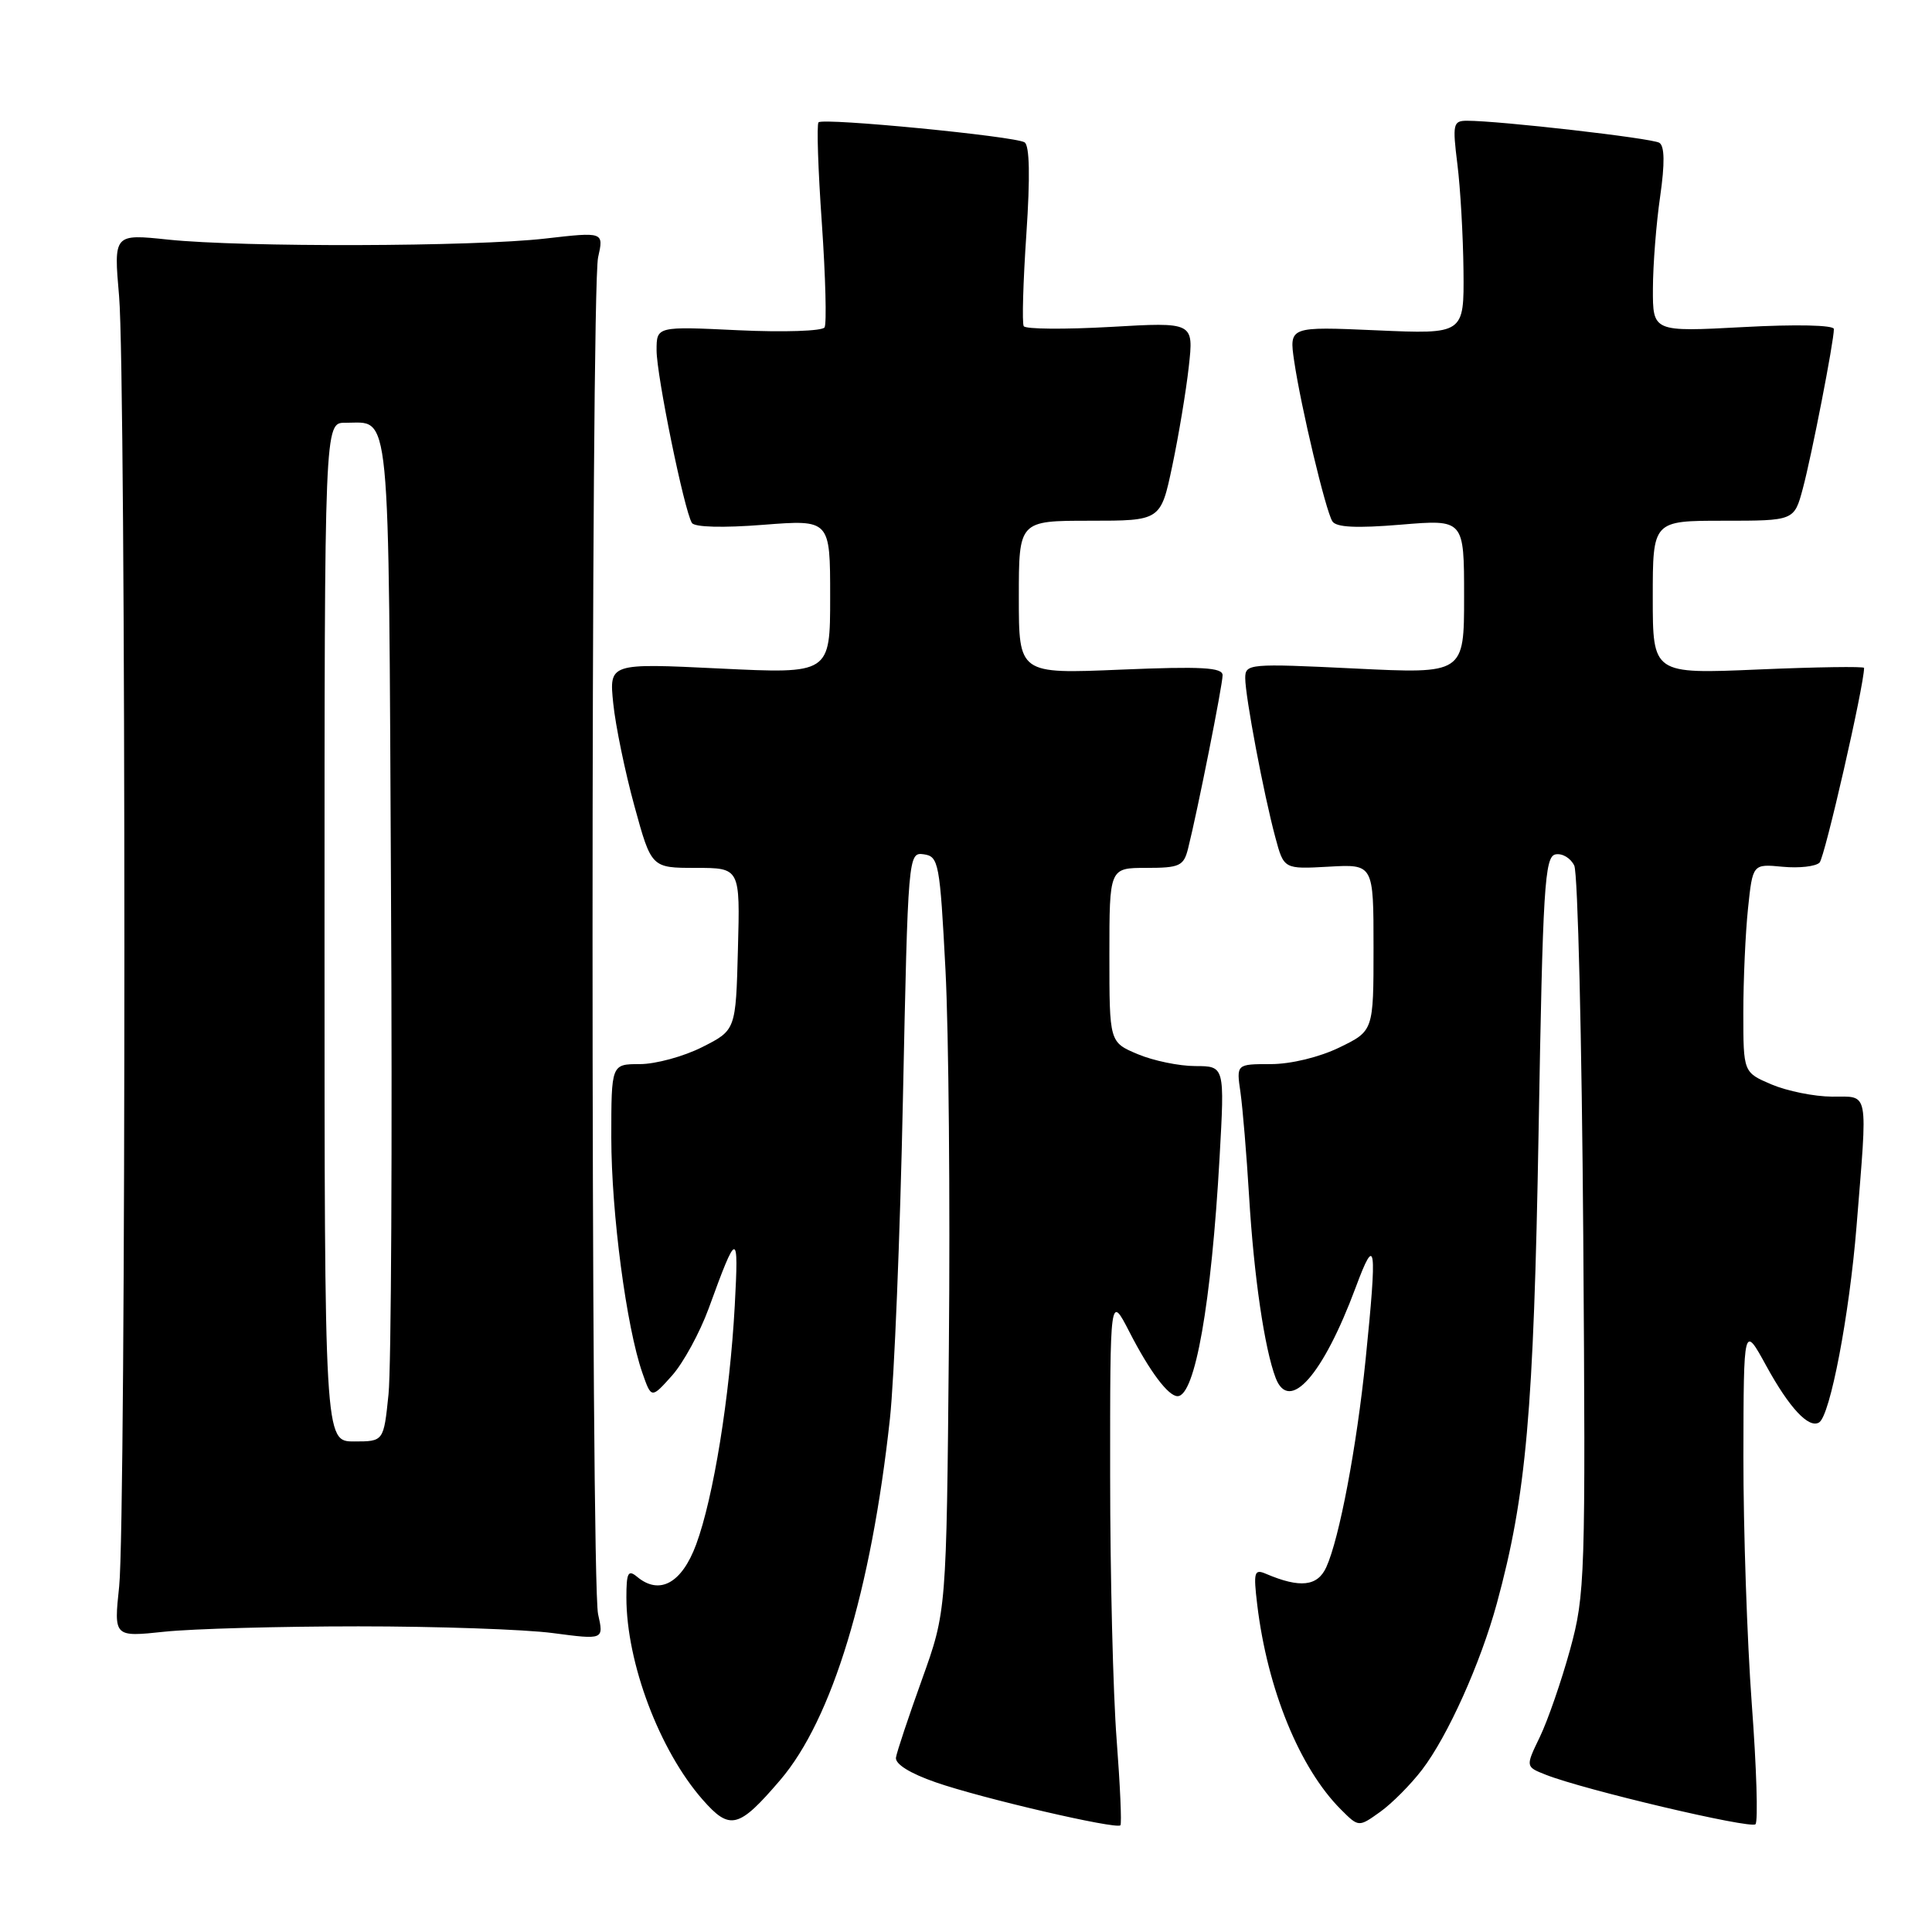 <?xml version="1.0" encoding="UTF-8" standalone="no"?>
<!DOCTYPE svg PUBLIC "-//W3C//DTD SVG 1.1//EN" "http://www.w3.org/Graphics/SVG/1.1/DTD/svg11.dtd" >
<svg xmlns="http://www.w3.org/2000/svg" xmlns:xlink="http://www.w3.org/1999/xlink" version="1.1" viewBox="0 0 256 256">
 <g >
 <path fill="currentColor"
d=" M 103.38 235.87 C 110.27 227.82 115.44 210.80 117.92 187.98 C 118.49 182.74 119.27 163.70 119.64 145.68 C 120.32 113.20 120.34 112.91 122.41 113.20 C 124.38 113.48 124.54 114.34 125.28 128.50 C 125.71 136.75 125.91 159.25 125.73 178.50 C 125.41 213.50 125.41 213.50 122.18 222.50 C 120.40 227.45 118.84 232.12 118.72 232.88 C 118.58 233.74 120.59 234.99 124.00 236.17 C 130.05 238.28 147.91 242.43 148.46 241.86 C 148.65 241.66 148.42 236.55 147.96 230.50 C 147.49 224.45 147.10 208.70 147.10 195.50 C 147.09 171.50 147.09 171.50 149.66 176.50 C 152.34 181.72 154.80 185.00 156.03 185.00 C 158.35 185.00 160.51 172.73 161.60 153.39 C 162.28 141.27 162.28 141.27 158.39 141.26 C 156.25 141.26 152.81 140.55 150.75 139.68 C 147.00 138.10 147.00 138.10 147.00 126.55 C 147.00 115.00 147.00 115.00 151.89 115.00 C 156.32 115.00 156.85 114.75 157.43 112.42 C 158.68 107.45 162.00 90.77 162.00 89.47 C 162.00 88.44 159.23 88.28 148.50 88.73 C 135.00 89.30 135.00 89.30 135.00 79.15 C 135.00 69.00 135.00 69.00 144.40 69.00 C 153.80 69.00 153.80 69.00 155.33 61.75 C 156.17 57.76 157.16 51.84 157.52 48.59 C 158.18 42.68 158.18 42.68 147.13 43.32 C 141.06 43.66 135.89 43.62 135.65 43.22 C 135.41 42.83 135.57 37.33 136.00 31.00 C 136.51 23.45 136.43 19.28 135.76 18.86 C 134.47 18.05 109.08 15.58 108.46 16.21 C 108.20 16.46 108.40 22.49 108.90 29.59 C 109.39 36.69 109.55 42.90 109.26 43.38 C 108.96 43.87 103.83 44.04 97.86 43.76 C 87.00 43.24 87.00 43.24 87.00 46.42 C 87.00 49.74 90.66 67.64 91.68 69.29 C 92.03 69.86 95.81 69.96 101.13 69.54 C 110.00 68.85 110.00 68.85 110.00 79.07 C 110.00 89.29 110.00 89.29 95.35 88.58 C 80.71 87.87 80.71 87.87 81.26 93.22 C 81.56 96.16 82.82 102.27 84.06 106.79 C 86.31 115.00 86.31 115.00 92.19 115.00 C 98.07 115.00 98.07 115.00 97.78 125.75 C 97.50 136.50 97.50 136.50 93.04 138.75 C 90.58 139.99 86.87 141.00 84.79 141.00 C 81.00 141.00 81.00 141.00 81.00 150.75 C 81.01 160.75 83.00 175.84 85.12 181.92 C 86.31 185.33 86.31 185.33 89.04 182.28 C 90.54 180.60 92.73 176.58 93.91 173.36 C 97.68 162.99 97.90 162.97 97.36 173.00 C 96.70 185.08 94.54 198.45 92.24 204.66 C 90.34 209.78 87.40 211.40 84.44 208.95 C 83.23 207.94 83.00 208.37 83.00 211.67 C 83.00 220.33 87.38 231.95 93.10 238.46 C 96.72 242.59 97.88 242.30 103.38 235.87 Z  M 188.43 234.50 C 191.84 230.04 196.18 220.38 198.34 212.46 C 202.24 198.15 203.22 187.10 203.87 150.01 C 204.43 117.45 204.67 113.49 206.12 113.21 C 207.02 113.04 208.13 113.71 208.60 114.70 C 209.07 115.69 209.60 137.76 209.79 163.75 C 210.11 209.10 210.04 211.29 208.04 218.59 C 206.89 222.77 205.09 227.97 204.04 230.15 C 202.13 234.10 202.13 234.10 204.82 235.16 C 209.84 237.15 231.97 242.37 232.61 241.72 C 232.97 241.36 232.75 234.19 232.12 225.79 C 231.50 217.38 231.00 202.62 231.01 193.00 C 231.04 175.50 231.04 175.50 234.05 181.00 C 237.09 186.55 239.67 189.32 241.04 188.48 C 242.51 187.57 245.05 174.25 246.00 162.50 C 247.48 144.10 247.72 145.34 242.75 145.31 C 240.41 145.30 236.81 144.57 234.75 143.70 C 231.00 142.10 231.00 142.10 231.00 134.20 C 231.00 129.85 231.28 123.63 231.62 120.38 C 232.24 114.47 232.24 114.47 236.20 114.85 C 238.39 115.06 240.59 114.81 241.10 114.30 C 241.79 113.61 247.00 90.84 247.00 88.50 C 247.00 88.29 240.70 88.38 233.00 88.71 C 219.00 89.31 219.00 89.31 219.00 79.15 C 219.00 69.00 219.00 69.00 228.37 69.00 C 237.74 69.00 237.74 69.00 238.88 64.75 C 240.04 60.44 243.00 45.25 243.00 43.60 C 243.00 43.07 237.96 42.96 231.00 43.34 C 219.00 43.98 219.00 43.98 219.02 38.24 C 219.03 35.08 219.46 29.59 219.98 26.03 C 220.61 21.65 220.57 19.35 219.87 18.92 C 218.89 18.31 198.70 16.00 194.39 16.00 C 192.54 16.00 192.45 16.43 193.11 21.75 C 193.51 24.91 193.87 31.28 193.92 35.89 C 194.00 44.28 194.00 44.28 182.41 43.77 C 170.81 43.26 170.81 43.26 171.49 47.88 C 172.39 53.96 175.64 67.61 176.54 69.07 C 177.04 69.88 179.73 70.01 185.63 69.52 C 194.00 68.82 194.00 68.82 194.00 79.05 C 194.00 89.29 194.00 89.29 179.50 88.58 C 165.50 87.90 165.00 87.95 165.00 89.85 C 165.00 92.28 167.45 105.25 168.99 110.96 C 170.12 115.17 170.12 115.17 176.06 114.84 C 182.00 114.50 182.00 114.50 182.00 125.55 C 182.00 136.60 182.00 136.60 177.47 138.80 C 174.83 140.08 171.05 141.00 168.39 141.00 C 163.82 141.00 163.82 141.00 164.37 144.75 C 164.66 146.81 165.18 153.00 165.51 158.50 C 166.15 169.15 167.55 178.68 169.03 182.58 C 170.83 187.30 175.30 182.24 179.64 170.58 C 182.30 163.41 182.50 164.87 180.95 180.14 C 179.77 191.72 177.47 203.87 175.74 207.66 C 174.58 210.21 172.26 210.46 167.75 208.54 C 166.19 207.87 166.07 208.29 166.59 212.64 C 167.94 223.85 172.21 234.30 177.68 239.77 C 180.03 242.12 180.03 242.12 182.87 240.09 C 184.43 238.98 186.93 236.46 188.43 234.50 Z  M 47.50 215.50 C 57.95 215.50 69.54 215.90 73.25 216.39 C 80.01 217.28 80.01 217.28 79.25 213.89 C 78.27 209.46 78.27 38.54 79.25 34.11 C 80.01 30.72 80.01 30.72 72.25 31.61 C 62.79 32.70 32.17 32.78 22.28 31.75 C 15.06 30.99 15.06 30.99 15.78 39.25 C 16.71 49.93 16.72 201.41 15.79 210.21 C 15.08 216.92 15.08 216.92 21.79 216.21 C 25.48 215.82 37.05 215.50 47.50 215.50 Z  M 43.00 123.50 C 43.00 56.00 43.00 56.00 45.75 56.02 C 51.83 56.05 51.47 52.38 51.81 118.21 C 51.99 151.37 51.84 181.31 51.48 184.75 C 50.84 191.00 50.84 191.00 46.92 191.00 C 43.00 191.00 43.00 191.00 43.00 123.50 Z "/>
</g>
</svg>